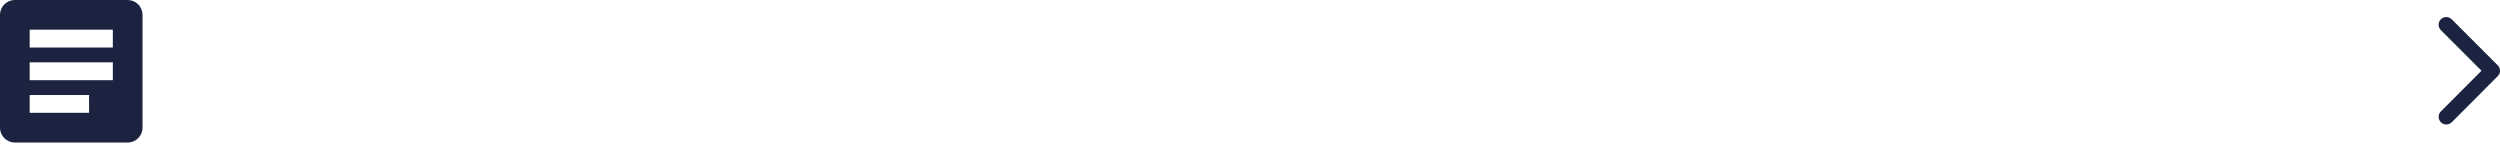 <svg width="294" height="17" viewBox="0 0 294 17" fill="none" xmlns="http://www.w3.org/2000/svg">
<path fill-rule="evenodd" clip-rule="evenodd" d="M1.746 0H15.015C15.478 0 15.922 0.184 16.249 0.511C16.577 0.839 16.761 1.283 16.761 1.746V15.015C16.761 15.979 15.979 16.761 15.015 16.761H1.746C0.782 16.761 0 15.979 0 15.015V1.746C0 0.782 0.782 0 1.746 0ZM3.491 13.269H10.475L10.474 11.173H3.491V13.269ZM13.269 9.429H3.491V7.333H13.268L13.269 9.429ZM3.491 5.588H13.269L13.268 3.491H3.491V5.588Z" fill="#1C2340"/>
<path d="M291.824 8.32L287.044 3.543C286.692 3.19 286.692 2.619 287.044 2.267C287.399 1.918 287.968 1.918 288.323 2.267L293.737 7.682C294.077 8.023 294.089 8.572 293.763 8.927L288.327 14.375C287.974 14.728 287.403 14.729 287.05 14.377C286.697 14.024 286.696 13.453 287.048 13.1L291.824 8.32Z" fill="#1C2340"/>
</svg>
